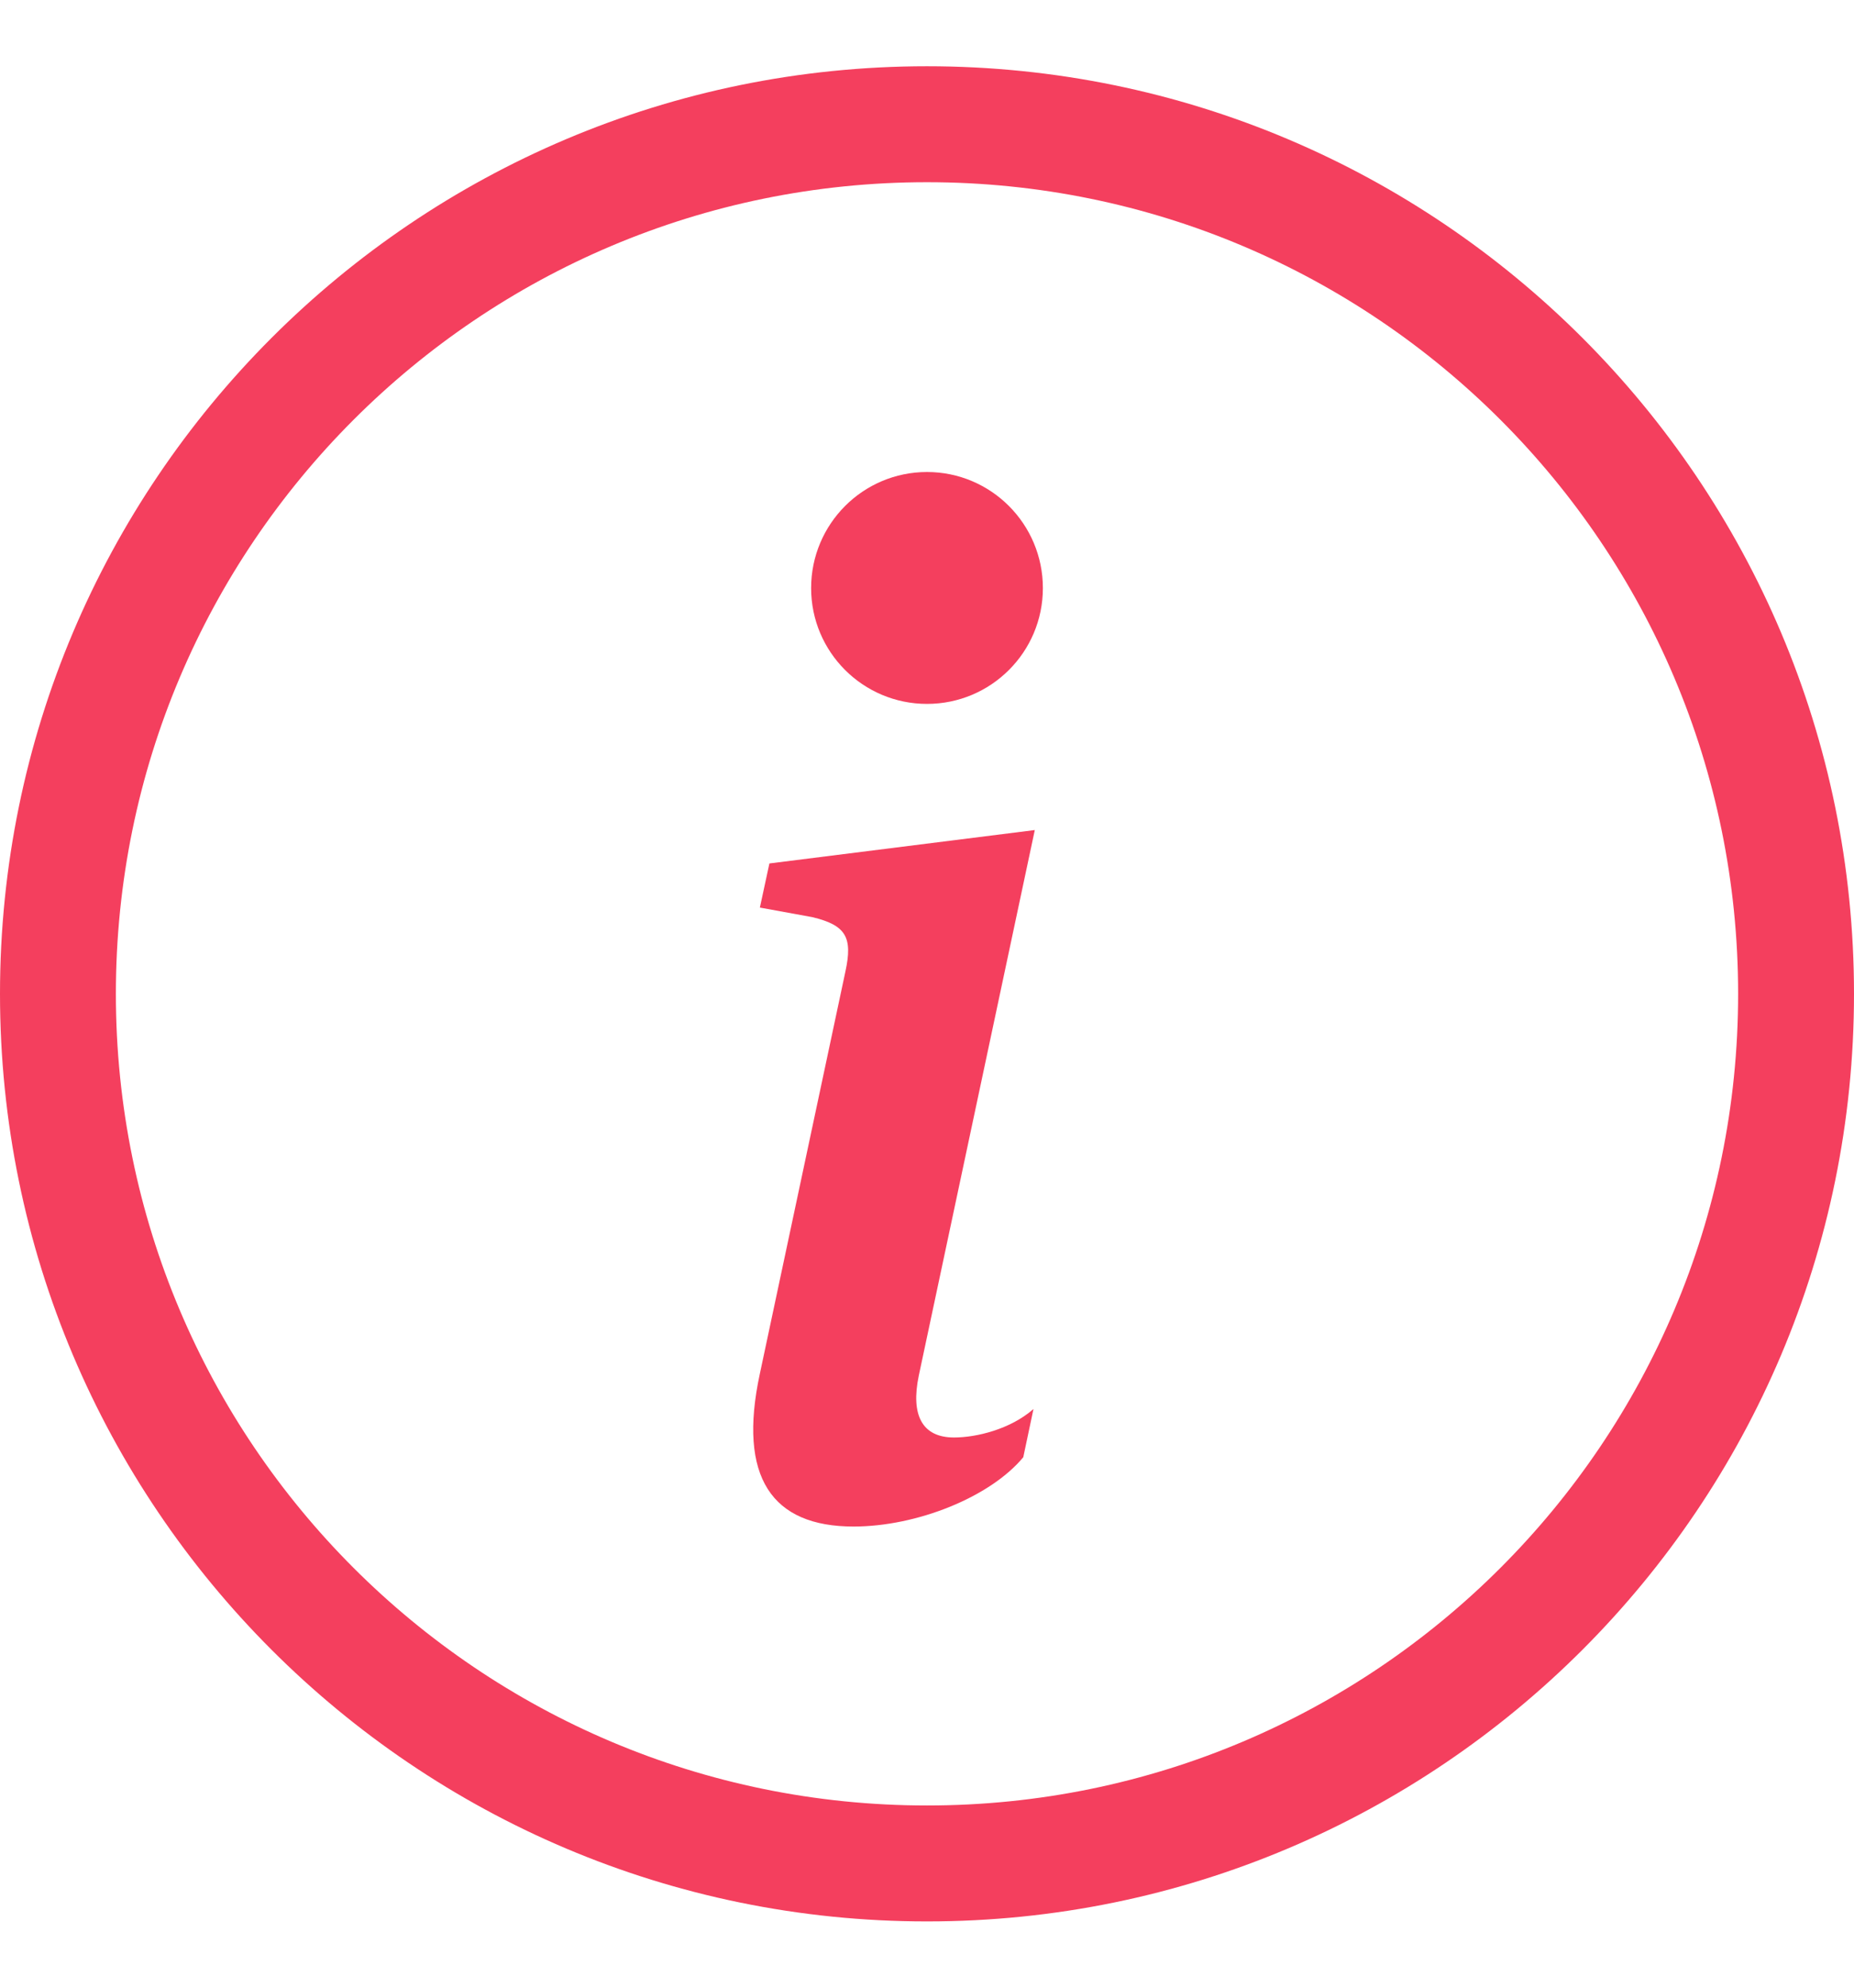 <svg width="14" height="15" viewBox="0 0 14 15" fill="none" xmlns="http://www.w3.org/2000/svg">
<g id="info-circle">
<g id="Vector">
<path d="M7 13.625C3.617 13.625 0.875 10.883 0.875 7.5C0.875 4.117 3.617 1.375 7 1.375C10.383 1.375 13.125 4.117 13.125 7.5C13.125 10.883 10.383 13.625 7 13.625ZM7 14.5C10.866 14.5 14 11.366 14 7.5C14 3.634 10.866 0.5 7 0.5C3.134 0.5 0 3.634 0 7.5C0 11.366 3.134 14.5 7 14.5Z" fill="#F43F5E"/>
<path d="M7.814 6.264L5.81 6.516L5.738 6.849L6.133 6.921C6.389 6.982 6.44 7.074 6.384 7.331L5.738 10.366C5.569 11.15 5.83 11.52 6.445 11.52C6.922 11.52 7.476 11.299 7.727 10.997L7.804 10.633C7.63 10.786 7.373 10.848 7.204 10.848C6.963 10.848 6.876 10.679 6.938 10.381L7.814 6.264Z" fill="#F43F5E"/>
<path d="M7.875 4.438C7.875 4.921 7.483 5.312 7 5.312C6.517 5.312 6.125 4.921 6.125 4.438C6.125 3.954 6.517 3.562 7 3.562C7.483 3.562 7.875 3.954 7.875 4.438Z" fill="#F43F5E"/>
</g>
</g>
</svg>
